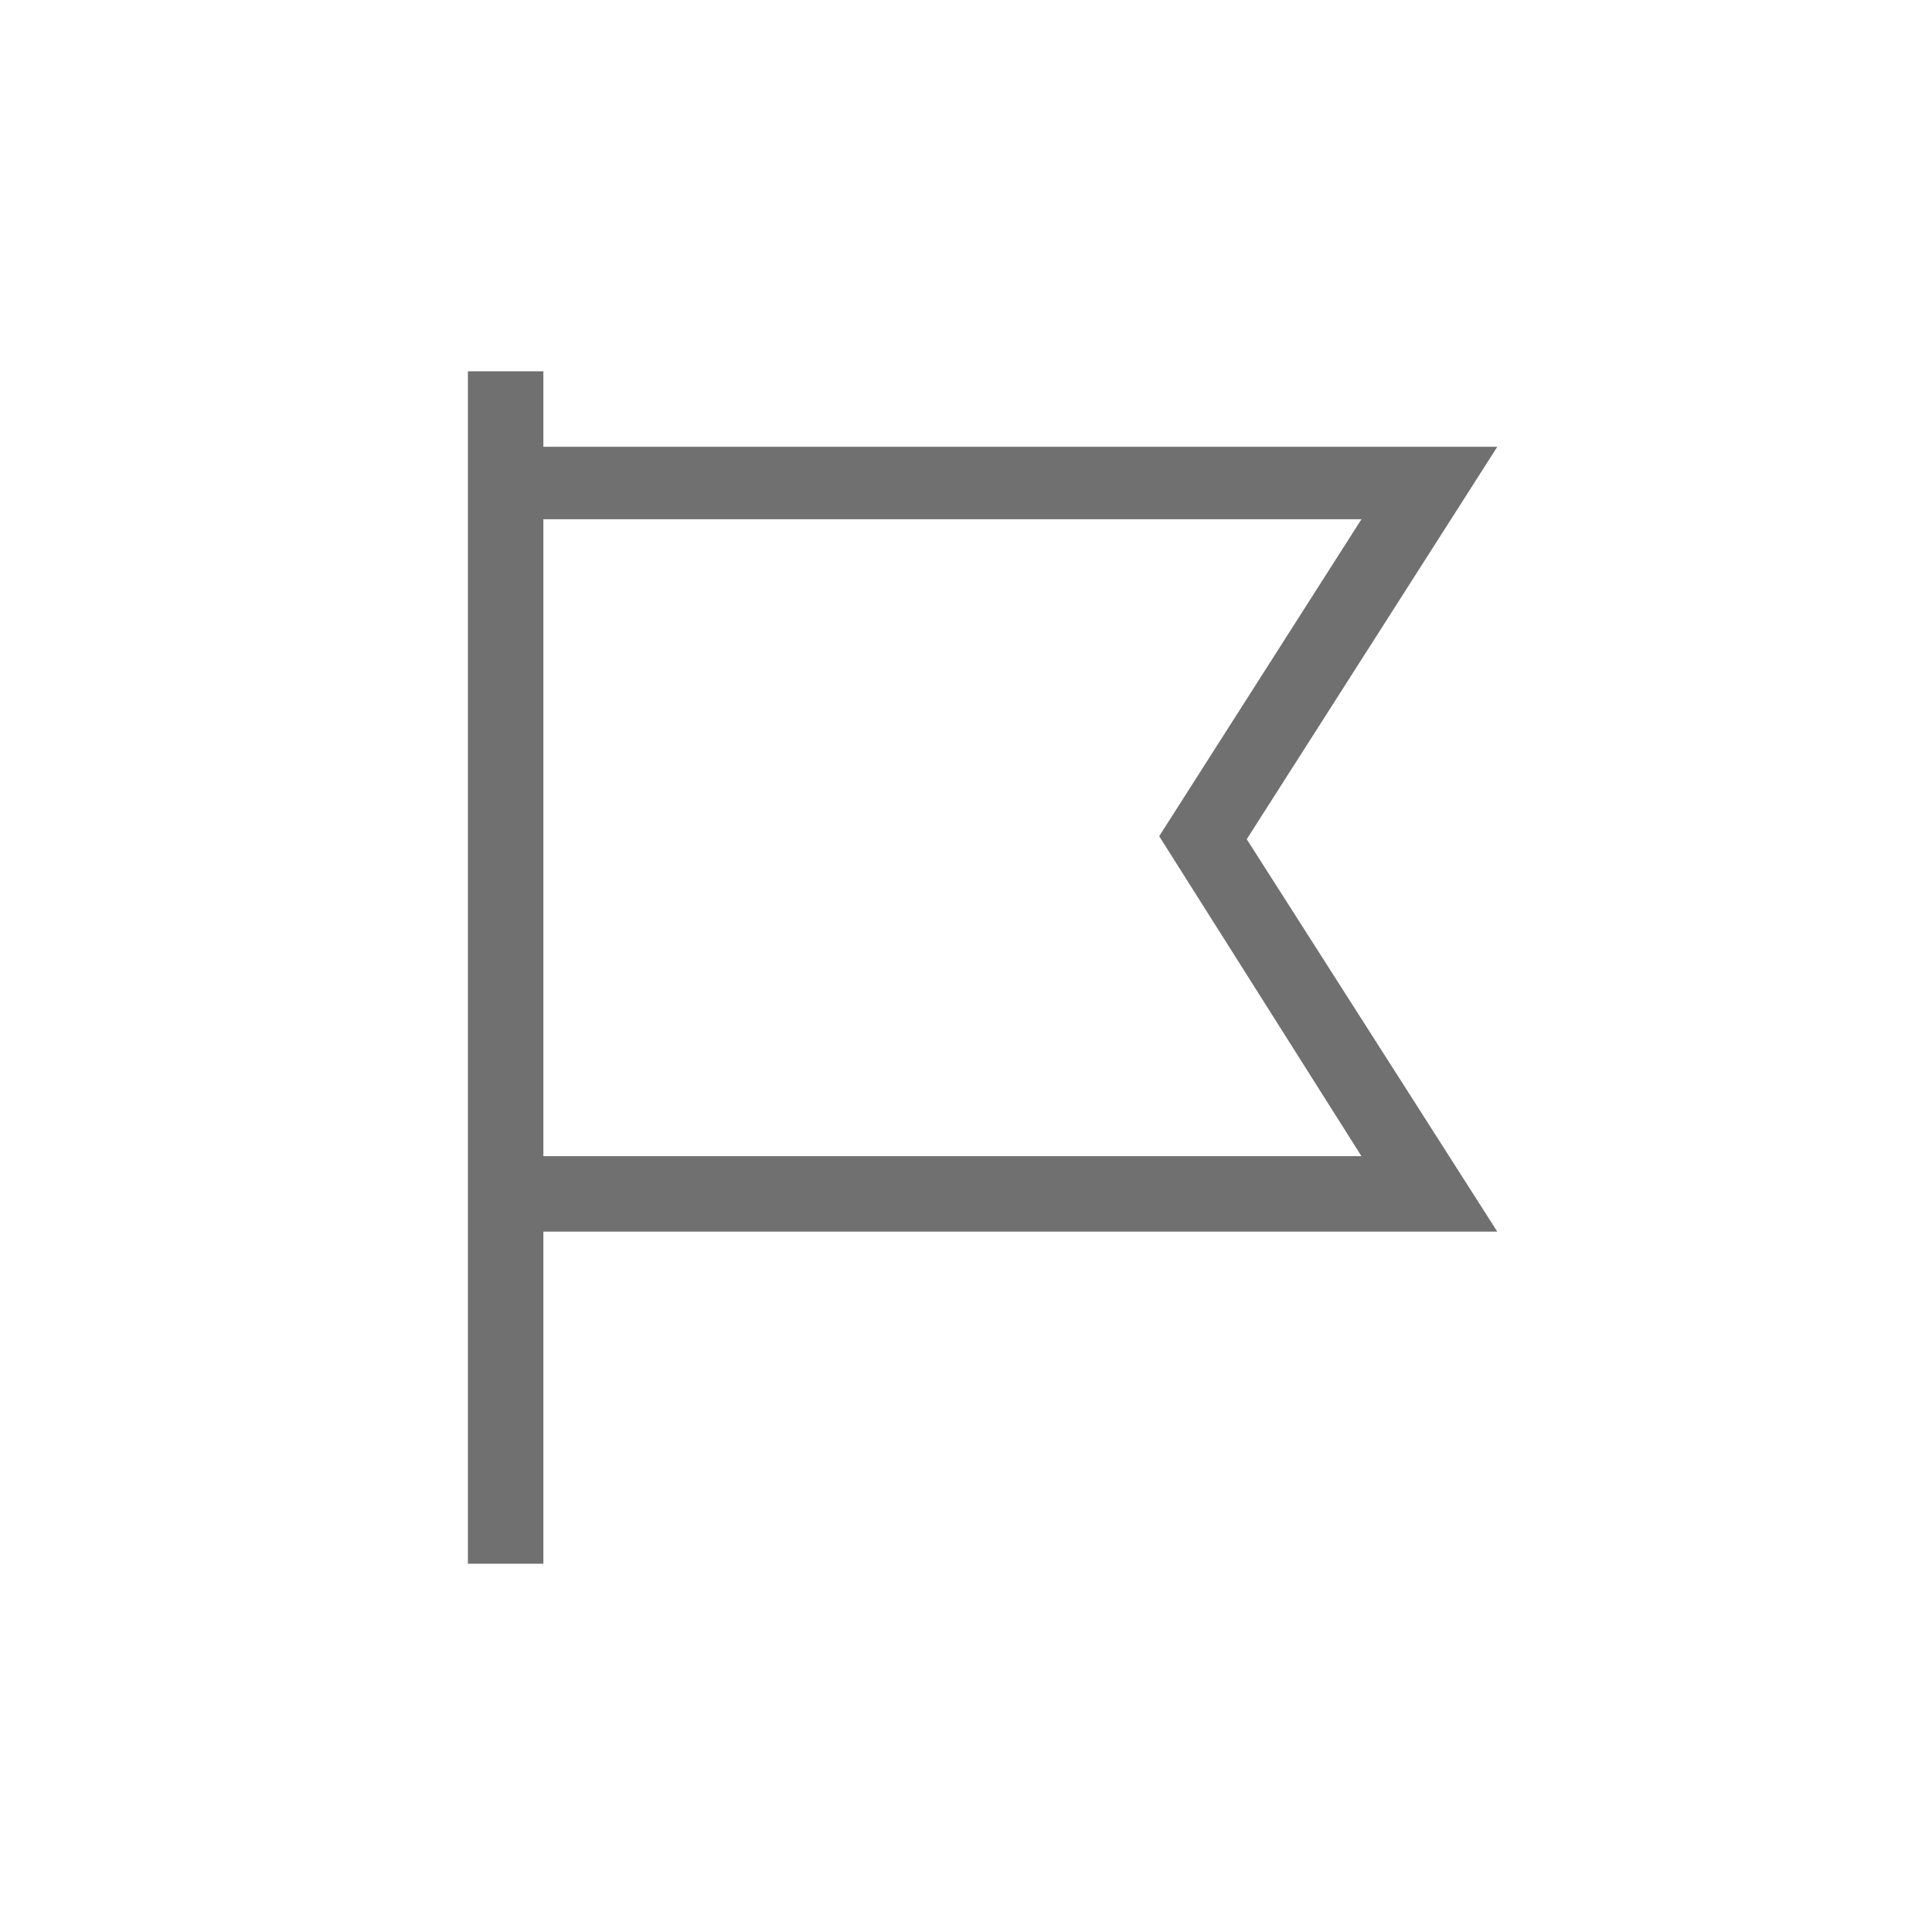 <?xml version="1.0" standalone="no"?><!DOCTYPE svg PUBLIC "-//W3C//DTD SVG 1.1//EN" "http://www.w3.org/Graphics/SVG/1.1/DTD/svg11.dtd"><svg t="1633681521353" class="icon" viewBox="0 0 1024 1024" version="1.1" xmlns="http://www.w3.org/2000/svg" p-id="2414" xmlns:xlink="http://www.w3.org/1999/xlink" width="200" height="200"><defs><style type="text/css"></style></defs><path d="M288 235.2v-38.4h-40v632H288v-176h505.6l-132.8-208 132.8-208H288z m433.6 377.6H288V275.2h433.6l-107.2 168 107.2 169.6z" fill="#707070" p-id="2415"></path></svg>